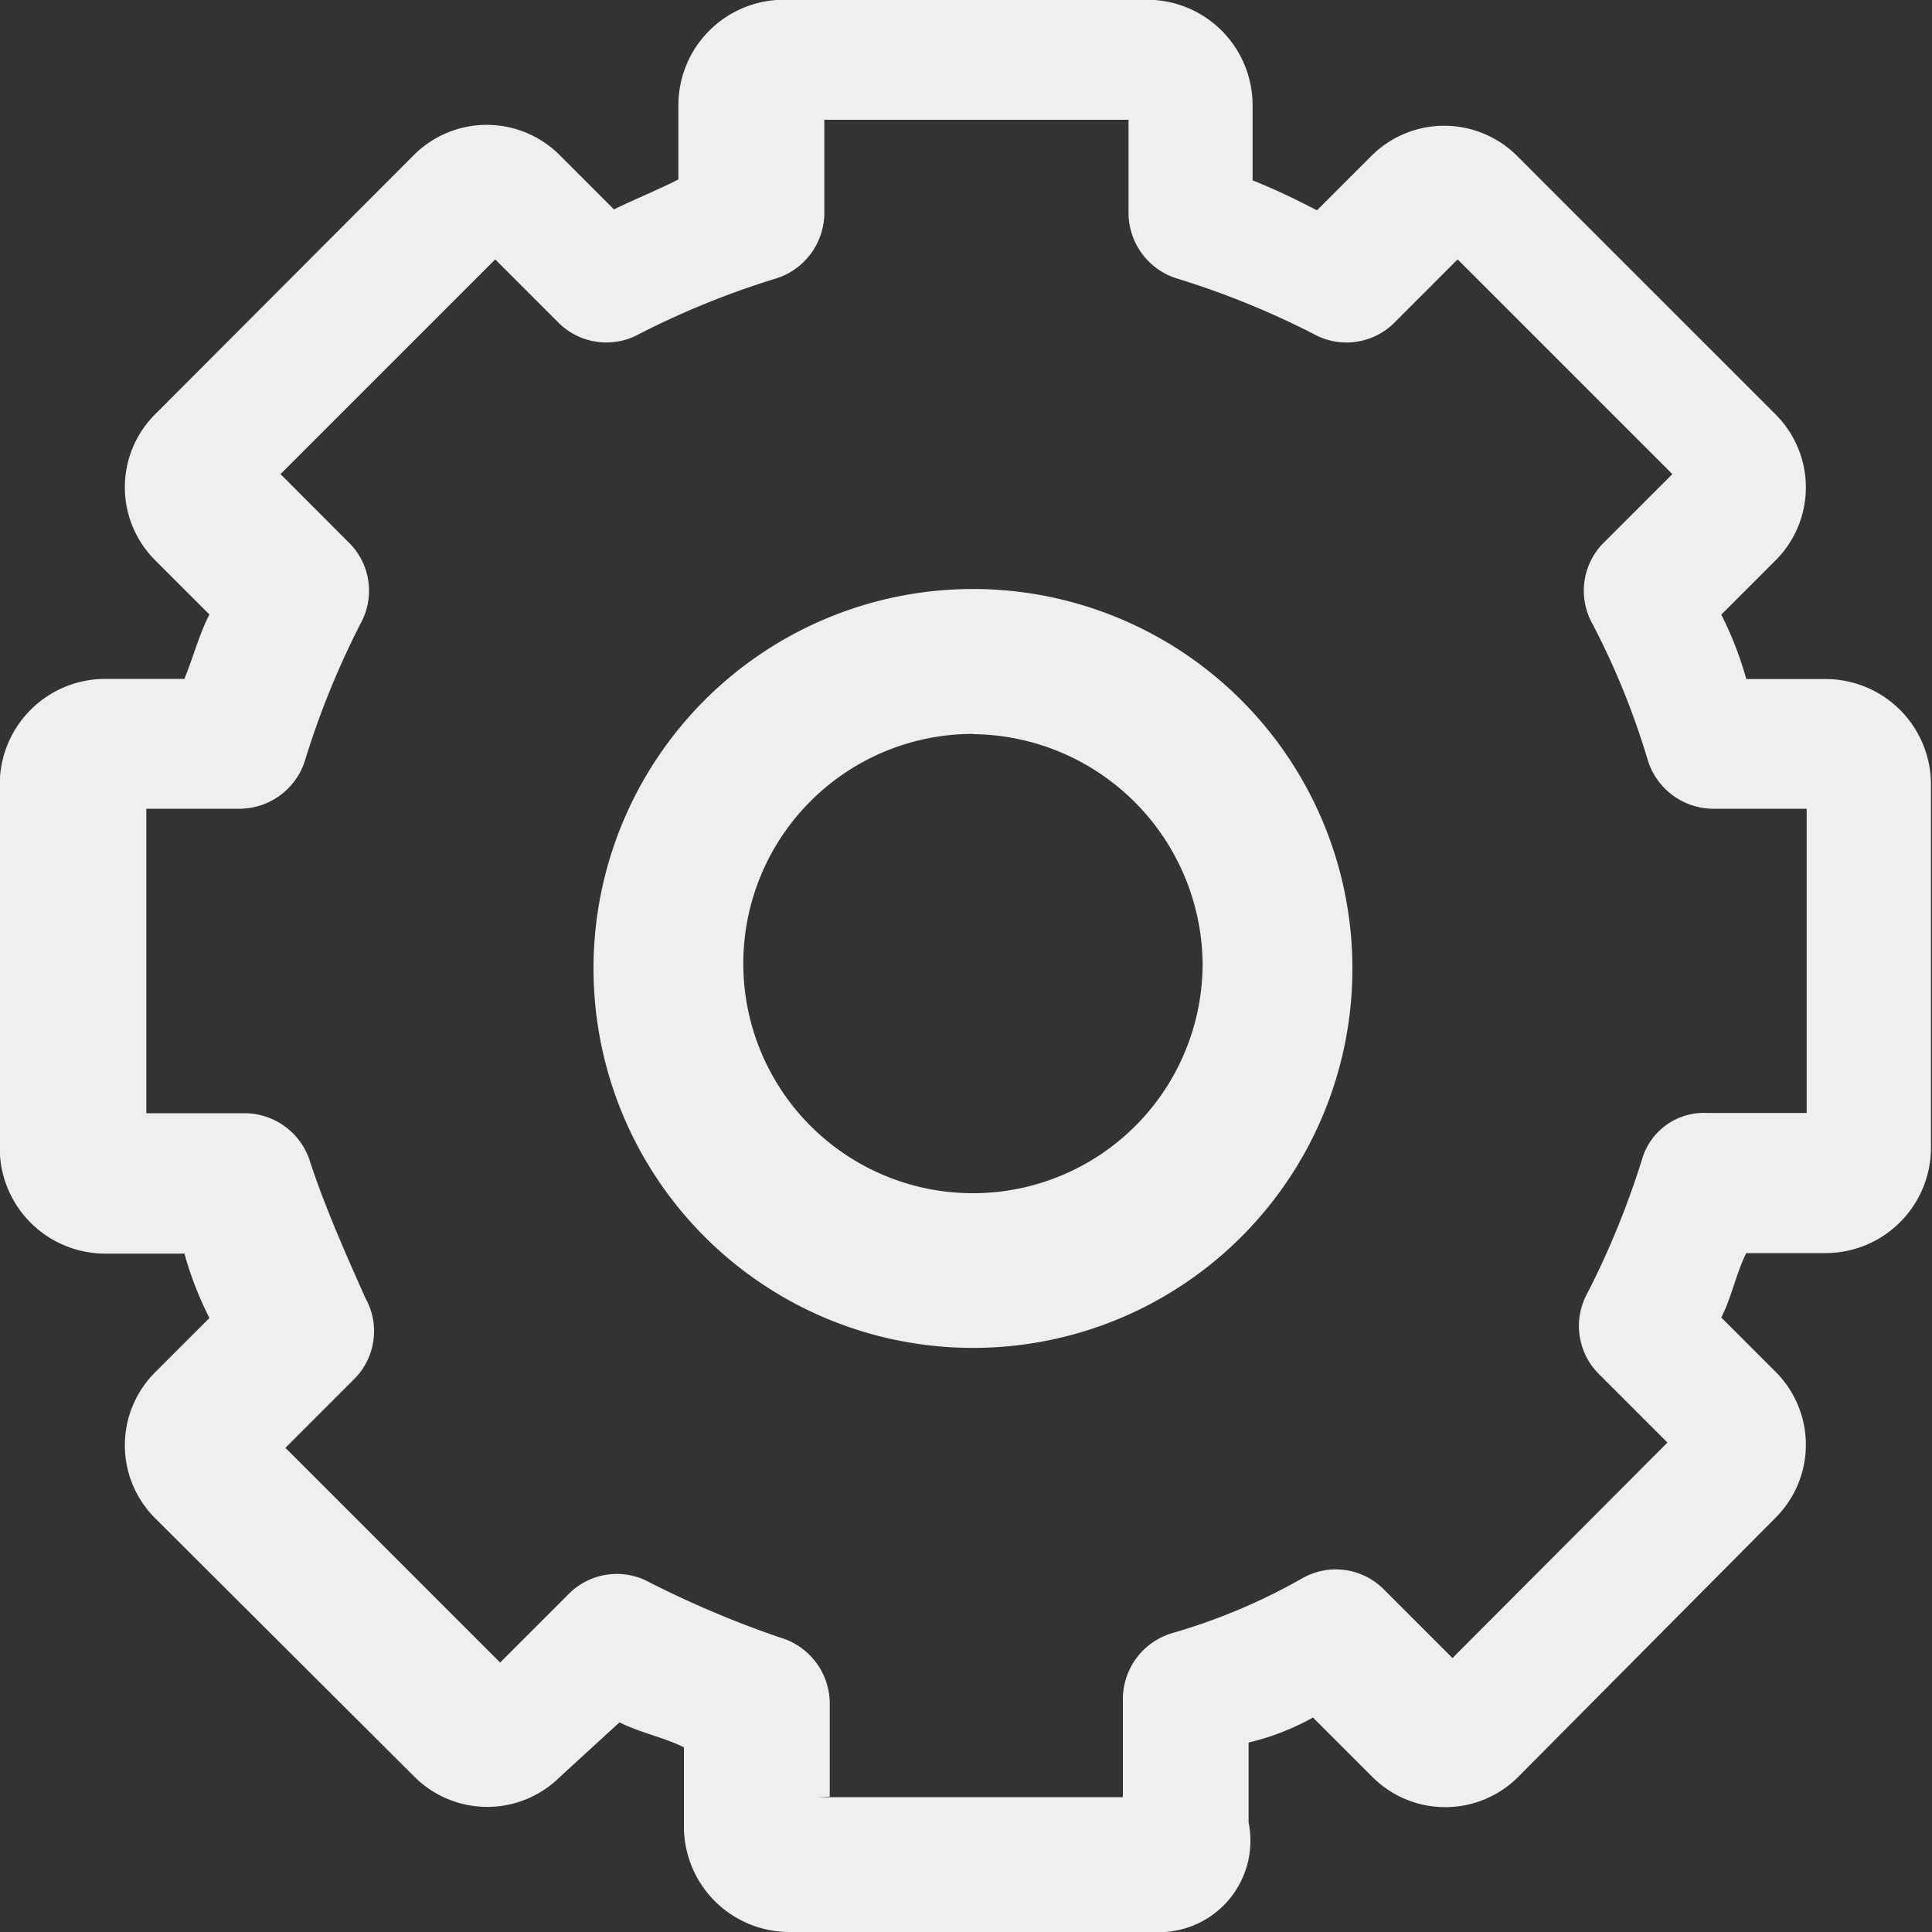 <svg xmlns="http://www.w3.org/2000/svg" viewBox="-45 38 15 15"><rect x="-45" y="38" width="15" height="15" fill="#333333" stroke="none"/><defs><style>.a{fill:#efeff0;}</style></defs><g transform="translate(-390 0.575)"><path class="a" d="M698.454,86.8h-2.83a.819.819,0,0,1-.814-.814v-.62c-.155-.077-.349-.116-.5-.194l-.465.426a.8.8,0,0,1-1.124,0L690.7,83.583a.8.8,0,0,1,0-1.124l.426-.426a2.683,2.683,0,0,1-.194-.5h-.62a.819.819,0,0,1-.814-.814V77.885a.819.819,0,0,1,.814-.814h.62c.077-.194.116-.349.194-.5l-.426-.426a.8.8,0,0,1,0-1.124L692.717,73a.8.8,0,0,1,1.124,0l.426.426c.155-.077.349-.155.5-.233v-.581a.819.819,0,0,1,.814-.814h2.83a.819.819,0,0,1,.814.814V73.2c.194.078.349.155.5.233l.426-.426a.8.8,0,0,1,1.124,0l2.015,2.015a.8.8,0,0,1,0,1.124l-.426.426a2.7,2.7,0,0,1,.194.5h.62a.819.819,0,0,1,.814.814v2.829a.819.819,0,0,1-.814.814h-.62c-.078.155-.116.349-.194.5l.426.426a.8.8,0,0,1,0,1.124L701.283,85.6a.8.8,0,0,1-1.124,0l-.465-.465a1.946,1.946,0,0,1-.5.194v.62A.71.71,0,0,1,698.454,86.8Zm-2.6-1.047h2.364v-.775a.535.535,0,0,1,.388-.5,4.628,4.628,0,0,0,1.008-.426.526.526,0,0,1,.62.078l.543.543L702.446,83l-.543-.543a.527.527,0,0,1-.077-.62,6.548,6.548,0,0,0,.426-1.047.5.5,0,0,1,.5-.349h.775V78.079h-.737a.535.535,0,0,1-.5-.388,5.936,5.936,0,0,0-.426-1.047.527.527,0,0,1,.077-.62l.543-.543-1.667-1.667-.5.5a.526.526,0,0,1-.62.078,6.539,6.539,0,0,0-1.047-.426.535.535,0,0,1-.388-.5V72.73H695.9v.736a.535.535,0,0,1-.388.5,6.533,6.533,0,0,0-1.047.426.527.527,0,0,1-.62-.078l-.5-.5-1.667,1.667.542.543a.526.526,0,0,1,.078.62,6.554,6.554,0,0,0-.426,1.047.535.535,0,0,1-.5.388h-.736v2.364h.775a.535.535,0,0,1,.5.388c.116.349.271.7.426,1.047a.526.526,0,0,1-.078.62l-.543.543,1.667,1.667.543-.543a.527.527,0,0,1,.62-.078,7.857,7.857,0,0,0,1.008.426.535.535,0,0,1,.388.5v.736Zm1.2-3.488A2.946,2.946,0,1,1,700,79.319,2.944,2.944,0,0,1,697.058,82.265Zm0-4.767a1.783,1.783,0,1,0,1.783,1.783A1.8,1.8,0,0,0,697.058,77.5Z" transform="translate(-344.5 -34.375)"/></g></svg>